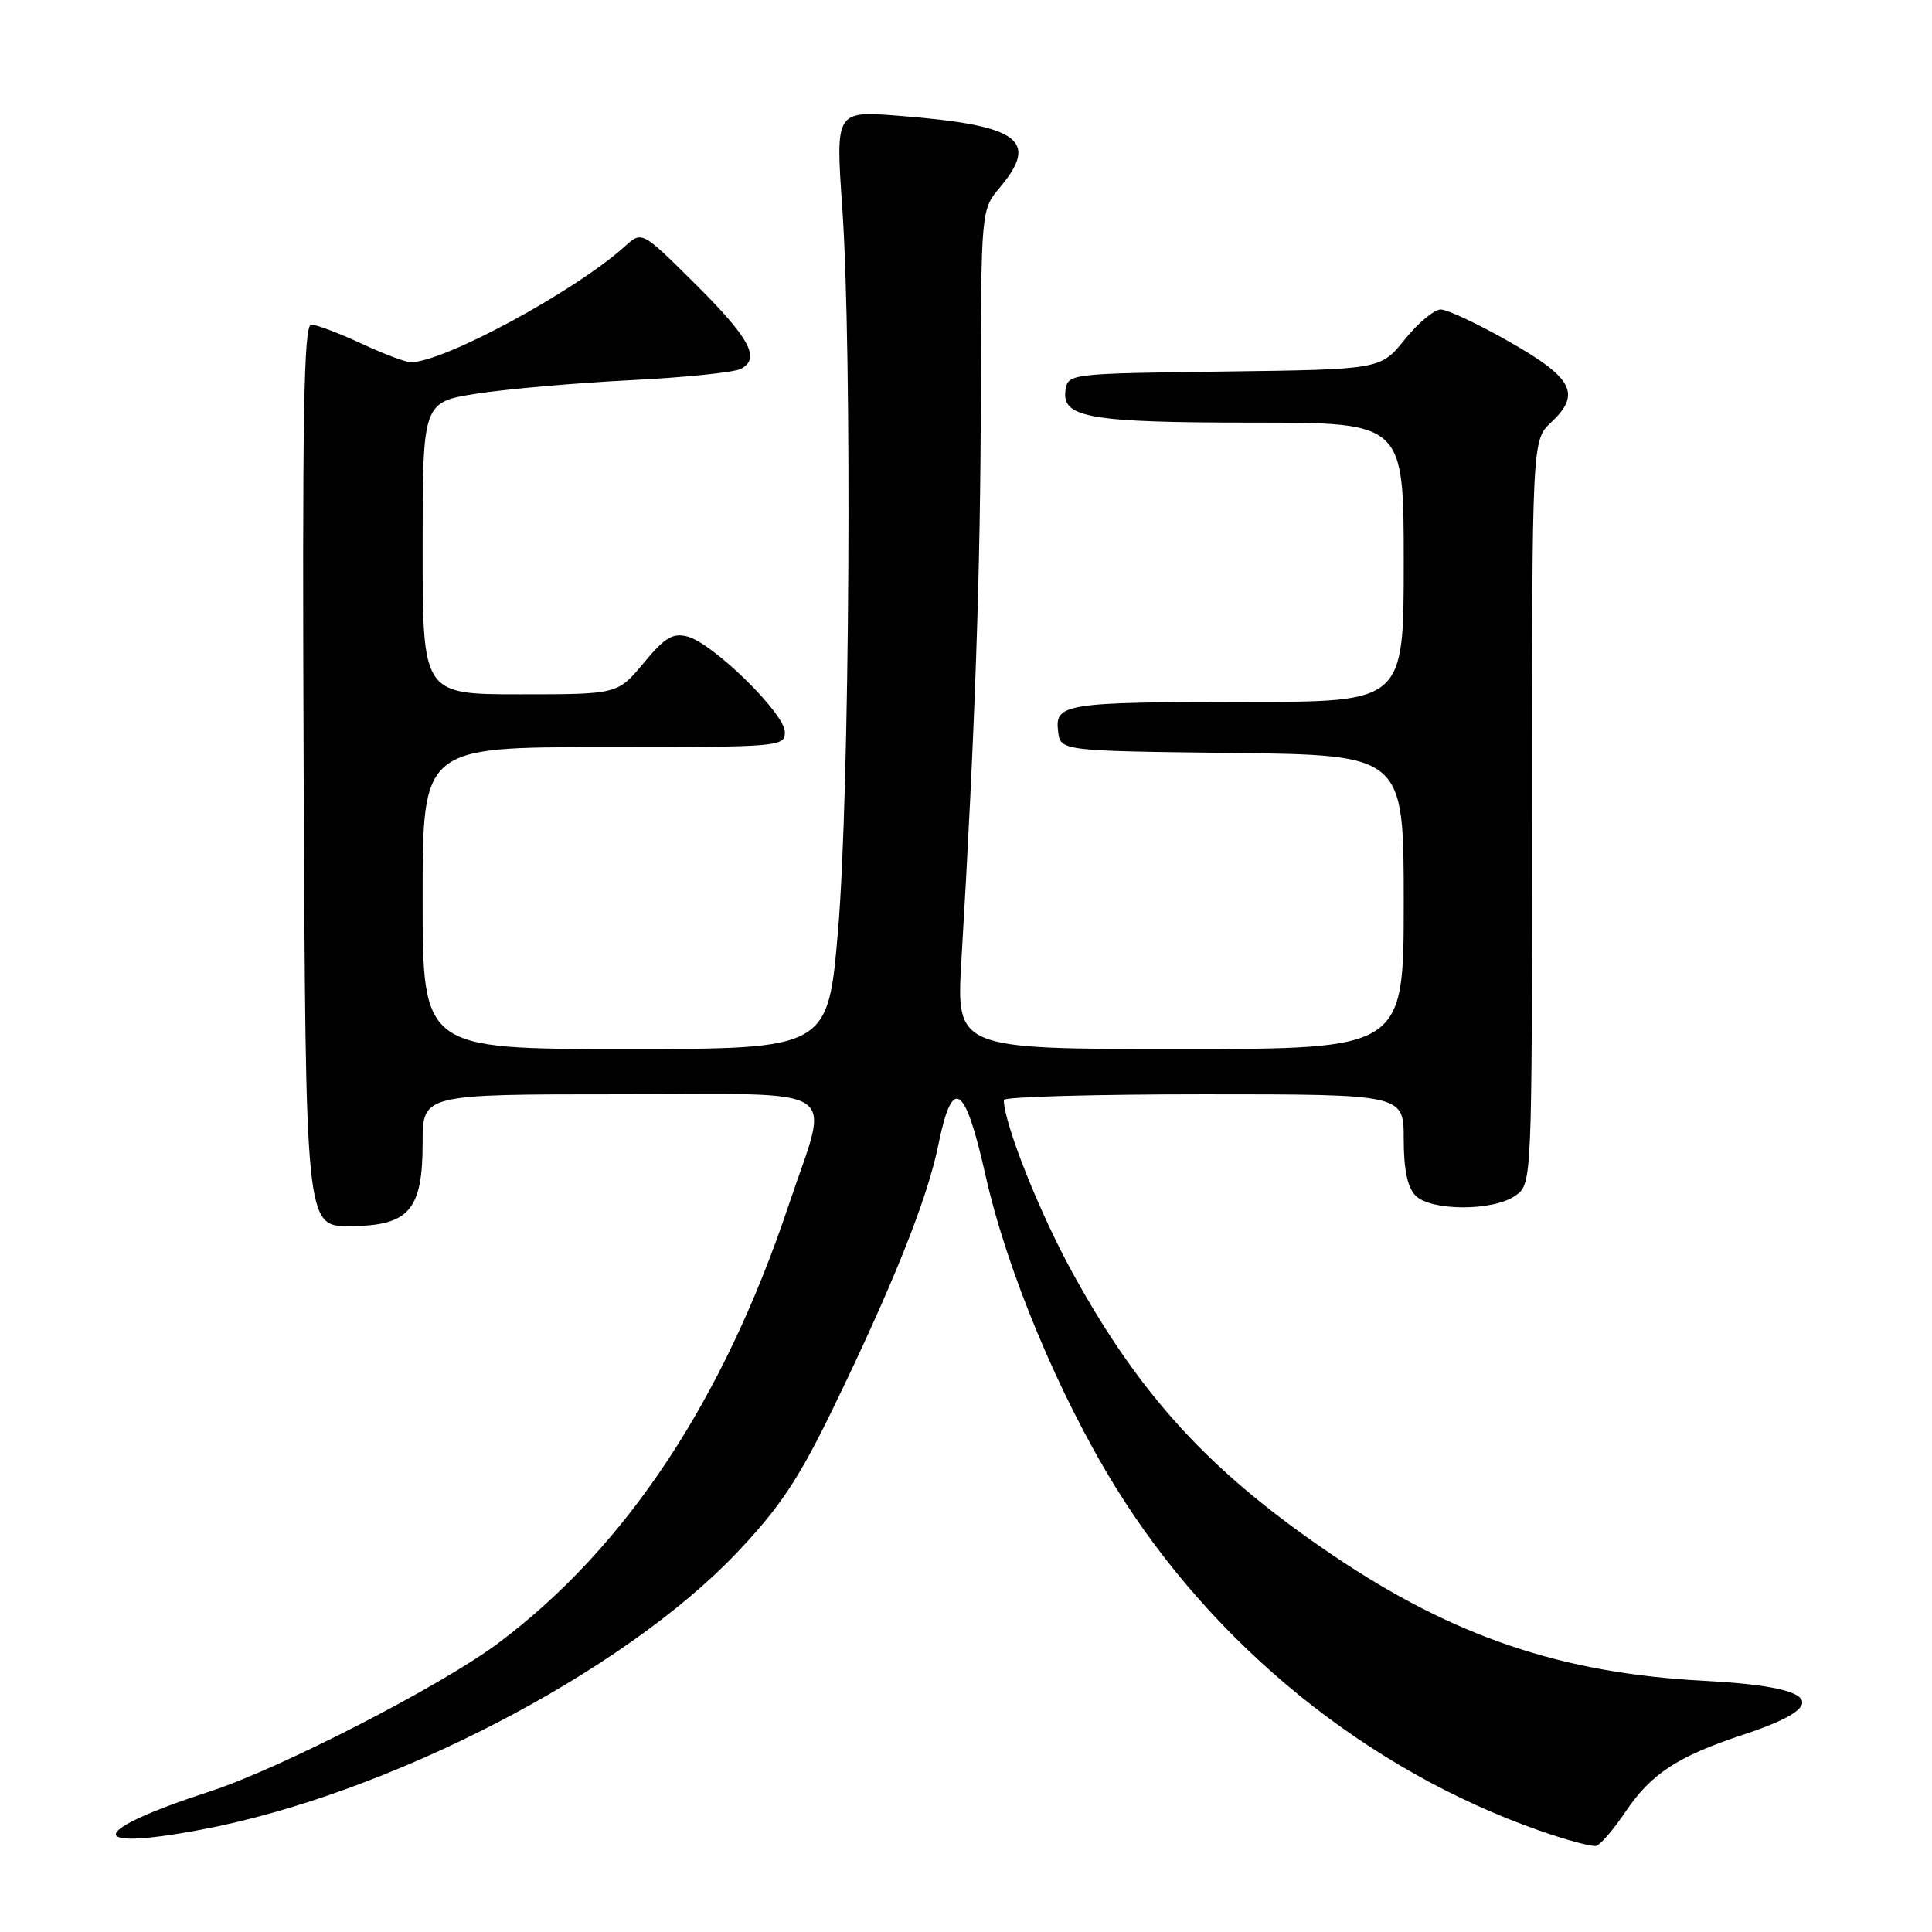<?xml version="1.0" encoding="UTF-8" standalone="no"?>
<!DOCTYPE svg PUBLIC "-//W3C//DTD SVG 1.1//EN" "http://www.w3.org/Graphics/SVG/1.1/DTD/svg11.dtd" >
<svg xmlns="http://www.w3.org/2000/svg" xmlns:xlink="http://www.w3.org/1999/xlink" version="1.1" viewBox="0 0 256 256">
 <g >
 <path fill="currentColor"
d=" M 215.38 240.08 C 218.80 235.01 222.26 232.75 231.00 229.85 C 242.94 225.90 241.18 223.52 225.75 222.71 C 206.96 221.73 192.63 216.88 176.72 206.15 C 160.48 195.19 151.21 185.16 142.18 168.77 C 137.76 160.77 133.04 148.90 133.01 145.75 C 133.00 145.34 144.93 145.00 159.50 145.00 C 186.00 145.00 186.00 145.00 186.00 150.93 C 186.00 154.98 186.50 157.35 187.57 158.43 C 189.64 160.49 197.84 160.50 200.78 158.44 C 203.00 156.89 203.00 156.89 203.00 107.62 C 203.00 58.35 203.00 58.35 205.54 55.96 C 209.54 52.21 208.44 50.08 200.00 45.29 C 195.88 42.94 191.79 41.02 190.92 41.01 C 190.05 41.00 187.90 42.79 186.14 44.98 C 182.94 48.96 182.94 48.96 162.22 49.23 C 141.59 49.50 141.50 49.51 141.18 51.75 C 140.67 55.35 144.45 56.00 166.07 56.00 C 186.00 56.00 186.00 56.00 186.00 74.50 C 186.00 93.00 186.00 93.00 165.25 93.01 C 141.06 93.03 139.77 93.23 140.20 96.88 C 140.50 99.50 140.50 99.50 163.25 99.77 C 186.00 100.04 186.00 100.04 186.00 119.52 C 186.00 139.00 186.00 139.00 156.35 139.00 C 126.70 139.00 126.70 139.00 127.39 127.25 C 129.19 96.98 129.93 75.51 129.96 52.64 C 130.00 27.79 130.00 27.79 132.50 24.82 C 137.78 18.55 135.00 16.58 119.11 15.34 C 110.71 14.68 110.71 14.68 111.61 27.59 C 112.93 46.70 112.59 105.06 111.05 123.25 C 109.71 139.00 109.71 139.00 82.86 139.00 C 56.00 139.00 56.00 139.00 56.00 119.00 C 56.00 99.00 56.00 99.00 80.00 99.00 C 103.39 99.00 104.00 98.95 104.00 96.99 C 104.00 94.56 94.50 85.25 91.11 84.35 C 89.15 83.83 88.09 84.46 85.28 87.86 C 81.83 92.00 81.83 92.00 68.92 92.00 C 56.00 92.00 56.00 92.00 56.00 72.64 C 56.00 53.27 56.00 53.27 63.25 52.15 C 67.24 51.54 76.35 50.74 83.50 50.38 C 90.65 50.03 97.25 49.35 98.16 48.88 C 100.83 47.51 99.35 44.79 91.95 37.45 C 85.05 30.60 85.05 30.60 82.78 32.66 C 76.21 38.58 58.82 48.00 54.43 48.00 C 53.75 48.00 50.79 46.88 47.85 45.51 C 44.91 44.14 41.93 43.02 41.24 43.01 C 40.24 43.00 40.04 55.28 40.24 102.75 C 40.50 162.50 40.50 162.50 46.36 162.47 C 54.21 162.43 56.00 160.37 56.00 151.39 C 56.00 145.00 56.00 145.00 82.00 145.00 C 112.46 145.00 109.96 143.38 104.52 159.64 C 95.84 185.60 82.92 205.07 66.00 217.74 C 58.46 223.38 37.15 234.34 27.80 237.38 C 11.77 242.59 11.10 245.36 26.56 242.46 C 51.33 237.82 82.44 221.74 97.66 205.72 C 103.29 199.79 105.80 196.03 110.30 186.79 C 118.30 170.33 122.88 158.88 124.33 151.72 C 126.20 142.49 127.85 143.55 130.58 155.71 C 133.41 168.36 140.32 184.93 147.81 197.04 C 160.80 218.06 181.18 234.57 204.00 242.57 C 207.57 243.82 210.95 244.73 211.50 244.59 C 212.05 244.46 213.80 242.43 215.38 240.08 Z "/>
</g>
</svg>